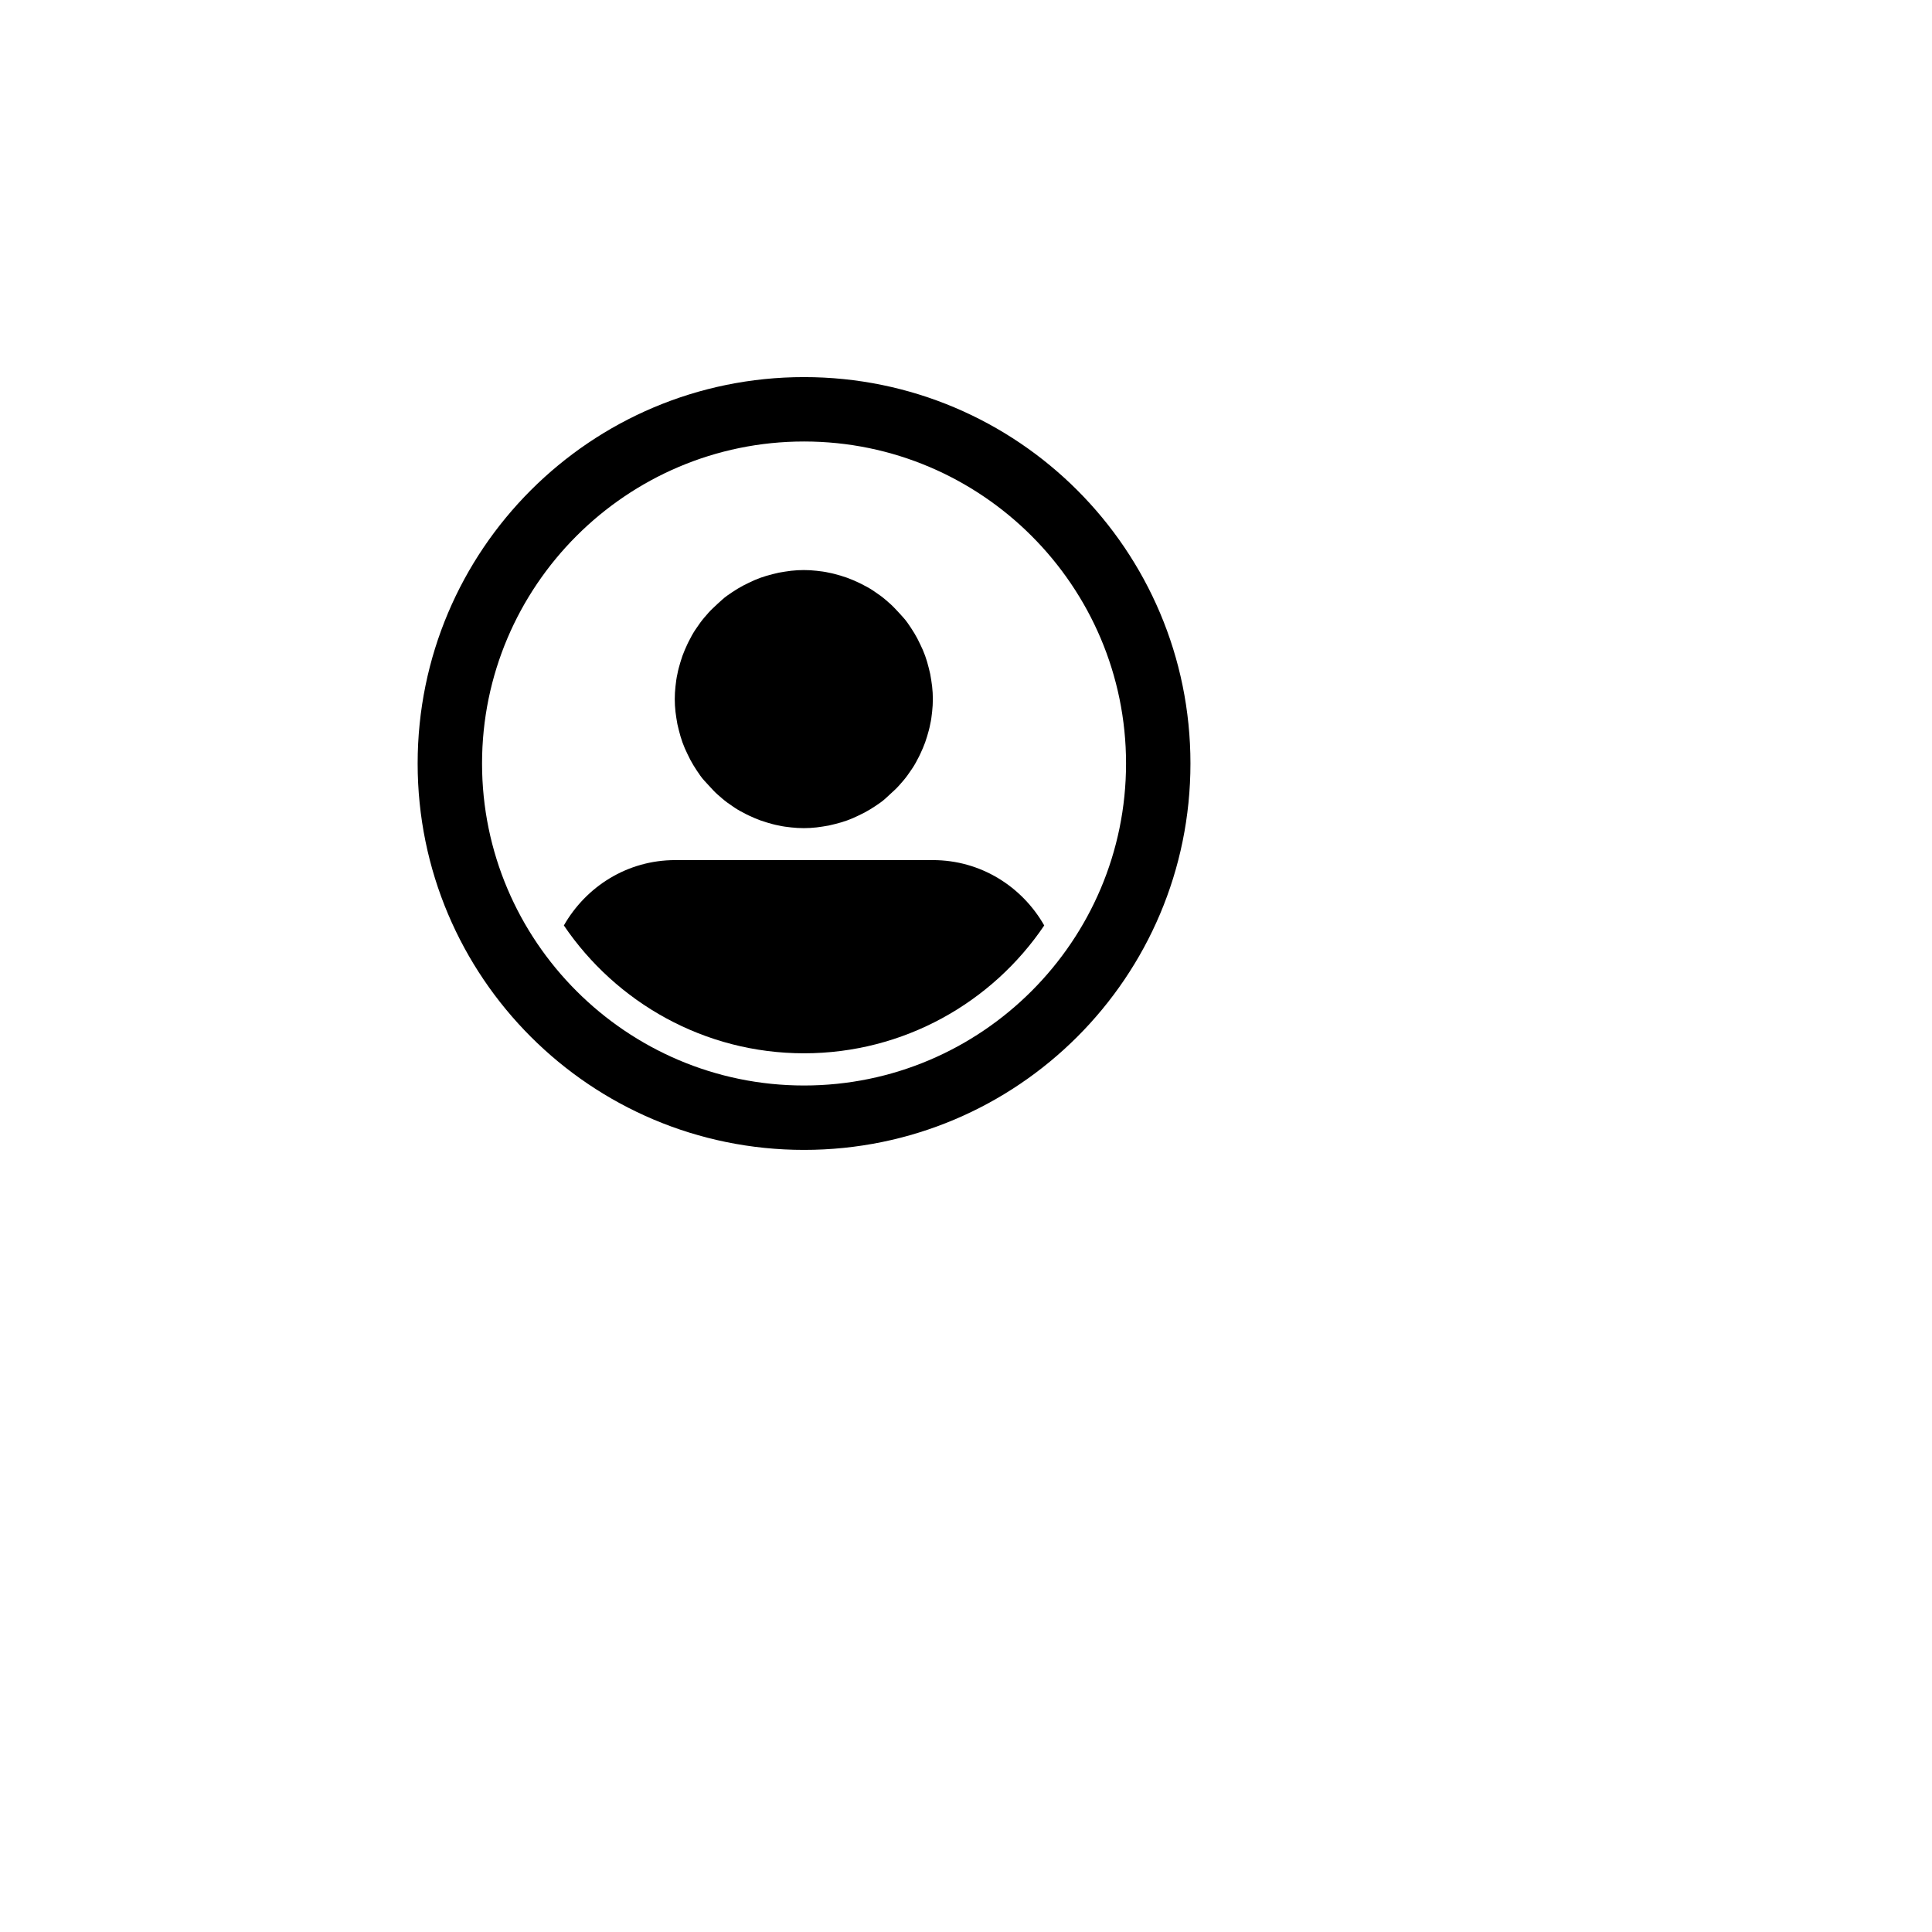 <?xml version="1.0" encoding="utf-8"?>
<!-- Generator: Adobe Illustrator 21.0.0, SVG Export Plug-In . SVG Version: 6.00 Build 0)  -->
<svg version="1.1" id="Layer_1" xmlns="http://www.w3.org/2000/svg" xmlns:xlink="http://www.w3.org/1999/xlink" x="0px" y="0px"
	 viewBox="0 0 810 810" style="enable-background:new 0 0 810 810;" xml:space="preserve">
<style type="text/css">
	.st0{fill:#ECAB39;}
	.st1{clip-path:url(#SVGID_2_);fill:#FFBD5C;}
</style>
<path className="st0" d="M391.1,293.1c0,1.8-0.1,3.5-0.3,5.3c-0.2,1.8-0.4,3.5-0.8,5.2c-0.3,1.7-0.8,3.4-1.3,5.1c-0.5,1.7-1.1,3.4-1.8,5
	c-0.7,1.6-1.4,3.2-2.3,4.8c-0.8,1.6-1.7,3.1-2.7,4.5c-1,1.5-2,2.9-3.2,4.3s-2.3,2.7-3.6,3.9s-2.6,2.4-3.9,3.6s-2.8,2.2-4.3,3.2
	c-1.5,1-3,1.9-4.5,2.7c-1.6,0.8-3.2,1.6-4.8,2.3s-3.3,1.3-5,1.8c-1.7,0.5-3.4,0.9-5.1,1.3c-1.7,0.3-3.5,0.6-5.2,0.8
	c-1.8,0.2-3.5,0.3-5.3,0.3s-3.5-0.1-5.3-0.3c-1.8-0.2-3.5-0.4-5.2-0.8c-1.7-0.3-3.4-0.8-5.1-1.3c-1.7-0.5-3.4-1.1-5-1.8
	c-1.6-0.7-3.2-1.4-4.8-2.3c-1.6-0.8-3.1-1.7-4.5-2.7c-1.5-1-2.9-2-4.3-3.2s-2.7-2.3-3.9-3.6s-2.4-2.6-3.6-3.9s-2.2-2.8-3.2-4.3
	c-1-1.5-1.9-3-2.7-4.5c-0.8-1.6-1.6-3.2-2.3-4.8c-0.7-1.6-1.3-3.3-1.8-5c-0.5-1.7-0.9-3.4-1.3-5.1c-0.3-1.7-0.6-3.5-0.8-5.2
	c-0.2-1.8-0.3-3.5-0.3-5.3s0.1-3.5,0.3-5.3c0.2-1.8,0.4-3.5,0.8-5.2c0.3-1.7,0.8-3.4,1.3-5.1c0.5-1.7,1.1-3.4,1.8-5
	c0.7-1.6,1.4-3.2,2.3-4.8c0.8-1.6,1.7-3.1,2.7-4.5c1-1.5,2-2.9,3.2-4.3s2.3-2.7,3.6-3.9c1.3-1.3,2.6-2.4,3.9-3.6s2.8-2.2,4.3-3.2
	c1.5-1,3-1.9,4.5-2.7c1.6-0.8,3.2-1.6,4.8-2.3c1.6-0.7,3.3-1.3,5-1.8c1.7-0.5,3.4-0.9,5.1-1.3c1.7-0.3,3.5-0.6,5.2-0.8
	c1.8-0.2,3.5-0.3,5.3-0.3s3.5,0.1,5.3,0.3c1.8,0.2,3.5,0.4,5.2,0.8c1.7,0.3,3.4,0.8,5.1,1.3c1.7,0.5,3.4,1.1,5,1.8
	c1.6,0.7,3.2,1.4,4.8,2.3c1.6,0.8,3.1,1.7,4.5,2.7c1.5,1,2.9,2,4.3,3.2s2.7,2.3,3.9,3.6c1.3,1.3,2.4,2.6,3.6,3.9s2.2,2.8,3.2,4.3
	c1,1.5,1.9,3,2.7,4.5c0.8,1.6,1.6,3.2,2.3,4.8c0.7,1.6,1.3,3.3,1.8,5c0.5,1.7,0.9,3.4,1.3,5.1c0.3,1.7,0.6,3.5,0.8,5.2
	C391,289.6,391.1,291.3,391.1,293.1z"/>
<path className="st0" d="M391.1,360.6h-108c-20.1,0-37.4,11.1-46.7,27.4c21.9,32.3,58.9,53.6,100.7,53.6S416,420.3,437.8,388
	C428.5,371.7,411.2,360.6,391.1,360.6z"/>
<g>
	<defs>
		<rect id="SVGID_1_" x="175.1" y="158.1" width="324" height="324"/>
	</defs>
	<clipPath id="SVGID_2_">
		<use xlink:href="#SVGID_1_"  style="overflow:visible;"/>
	</clipPath>
	<path className="st1" d="M337.1,158.1c-89.5,0-162,72.5-162,162s72.5,162,162,162s162-72.5,162-162S426.6,158.1,337.1,158.1z
		 M337.1,455.1c-74.4,0-135-60.6-135-135s60.6-135,135-135s135,60.6,135,135S411.5,455.1,337.1,455.1z"/>
</g>
</svg>
